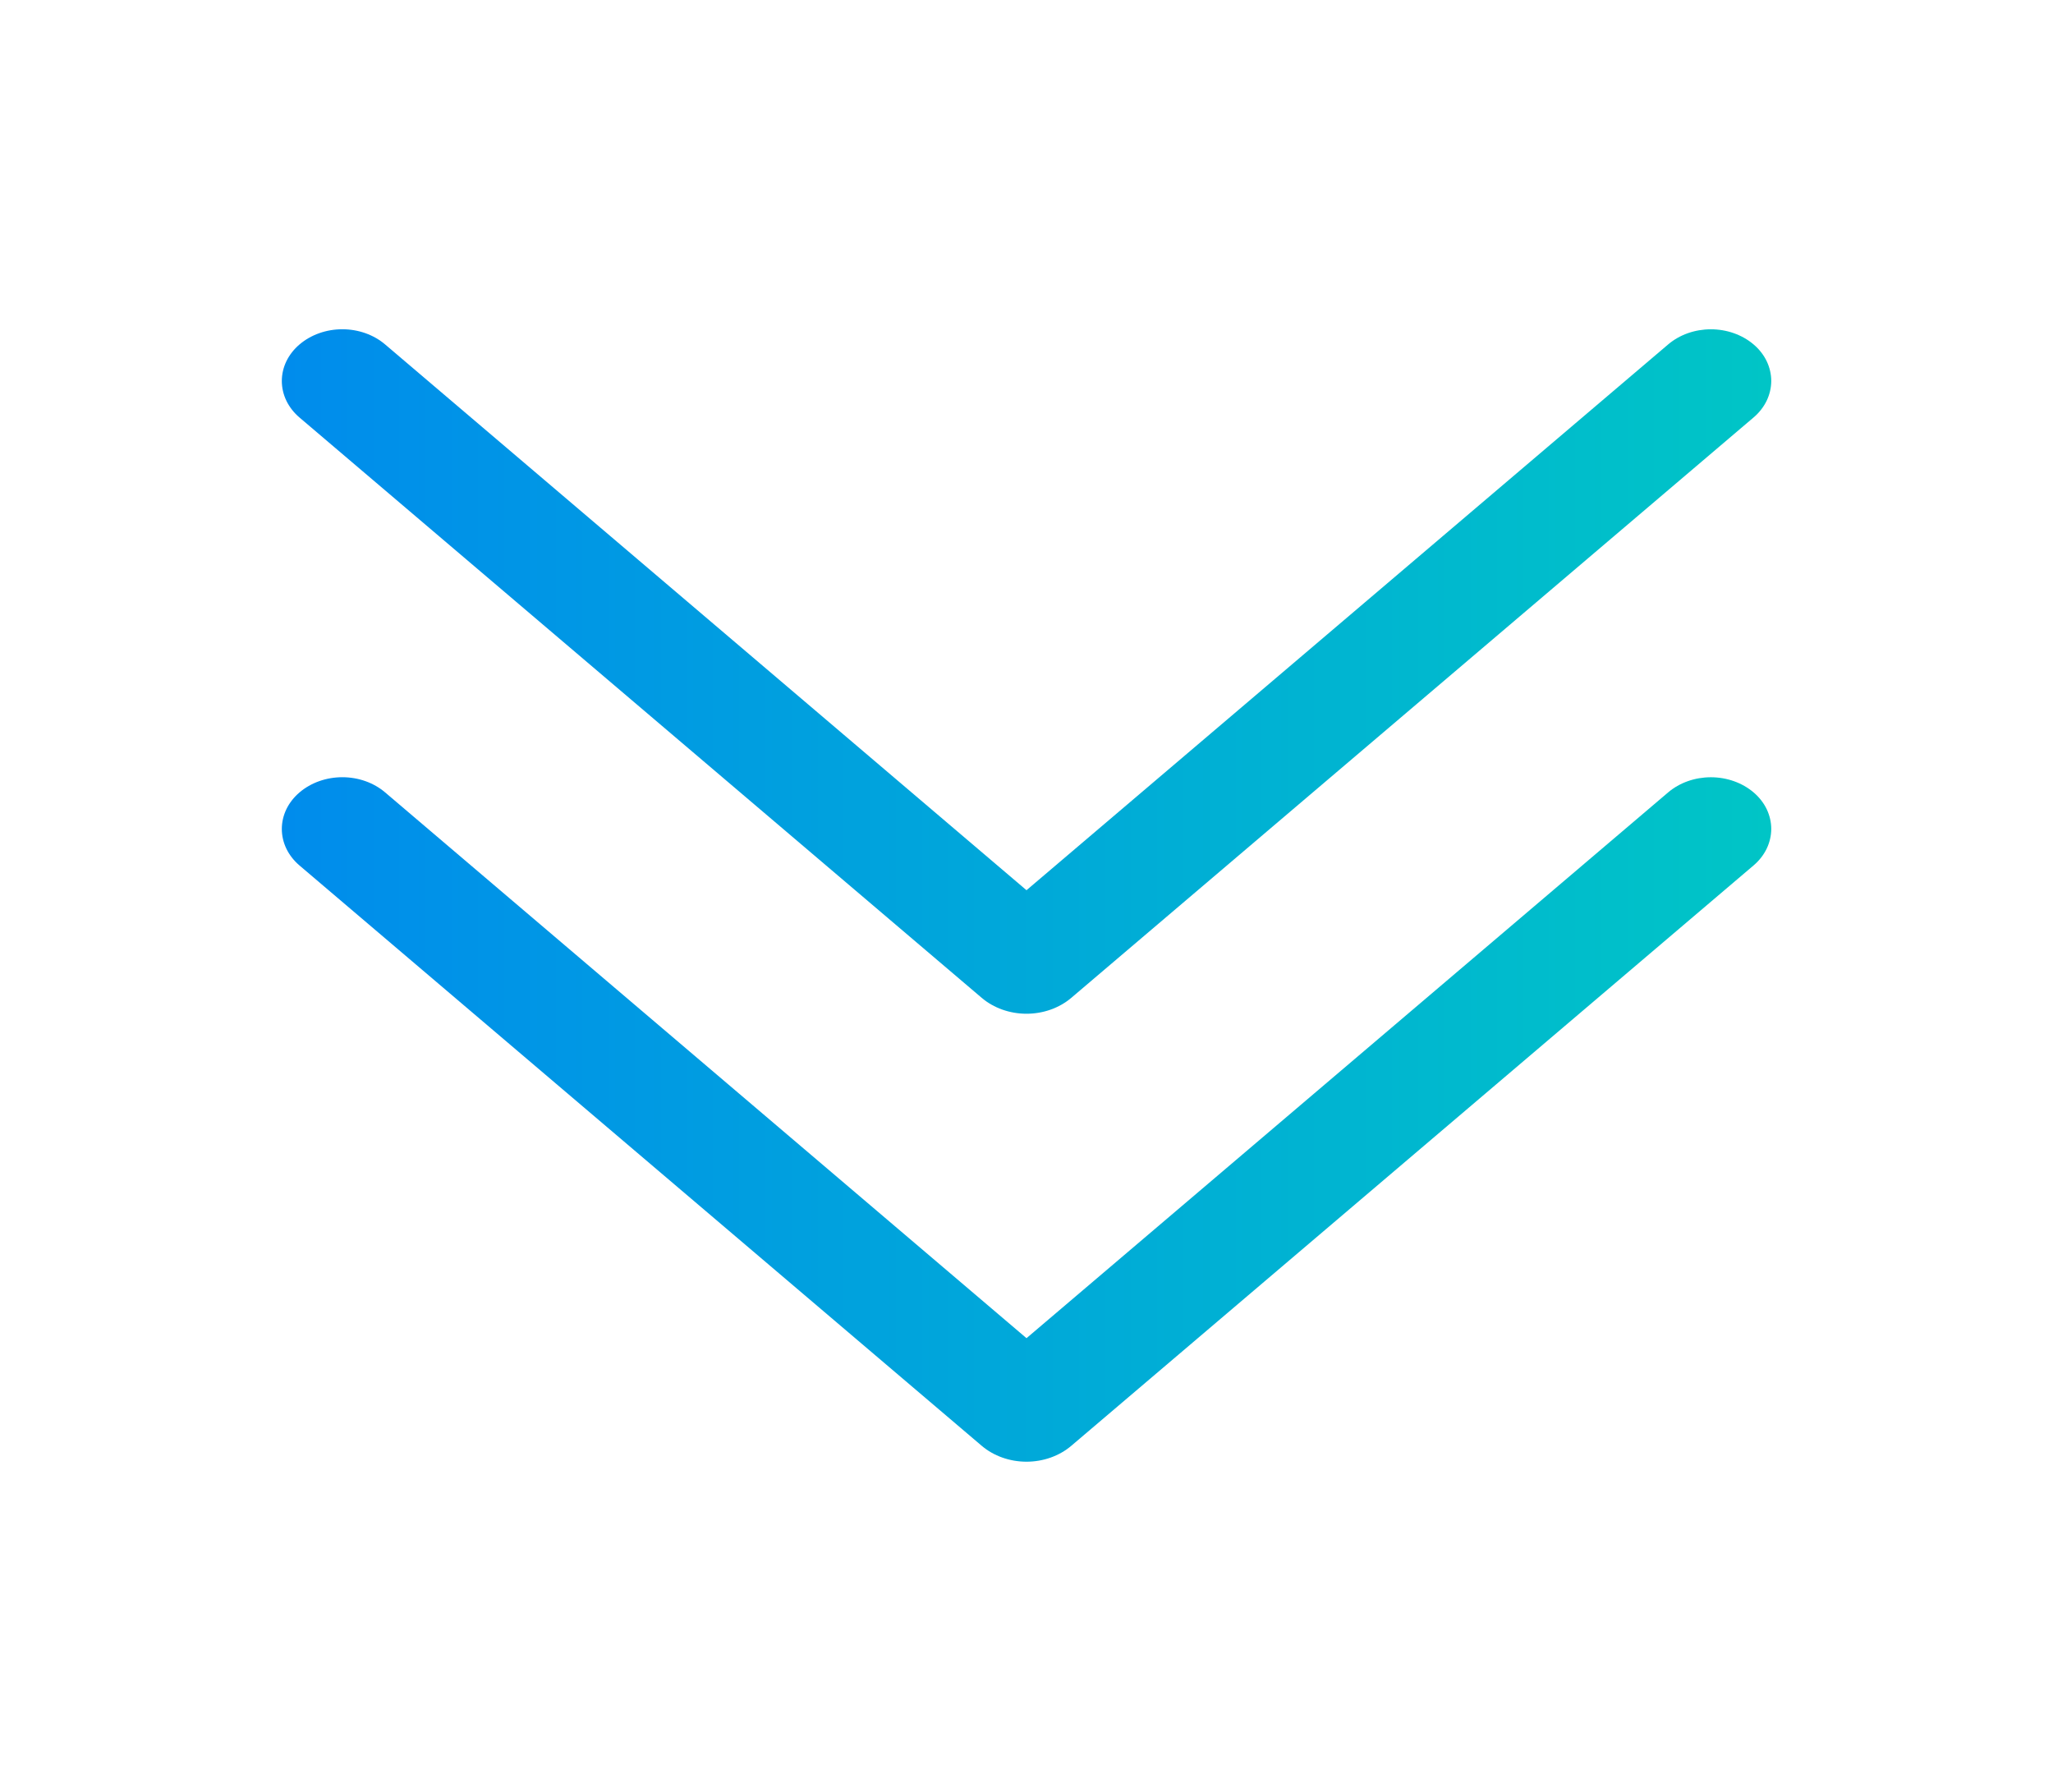 <svg width="55" height="48" viewBox="0 0 55 48" fill="none" xmlns="http://www.w3.org/2000/svg">
<path d="M46.98 21.228C47.13 21.355 47.249 21.508 47.33 21.676C47.41 21.844 47.452 22.024 47.452 22.207C47.451 22.389 47.409 22.569 47.328 22.737C47.246 22.905 47.127 23.057 46.977 23.184L28.7 38.73C28.379 39.003 27.948 39.156 27.5 39.156C27.052 39.156 26.621 39.003 26.3 38.73L8.023 23.184C7.874 23.057 7.755 22.905 7.673 22.737C7.592 22.569 7.55 22.388 7.55 22.206C7.55 22.024 7.592 21.843 7.673 21.675C7.755 21.507 7.874 21.355 8.023 21.228C8.33 20.966 8.742 20.82 9.171 20.82C9.6 20.82 10.012 20.966 10.319 21.228L27.5 35.847L44.688 21.228C44.994 20.967 45.406 20.821 45.834 20.821C46.262 20.821 46.674 20.967 46.98 21.228ZM46.98 9.228C47.13 9.355 47.249 9.508 47.33 9.676C47.41 9.844 47.452 10.024 47.452 10.207C47.451 10.389 47.409 10.569 47.328 10.737C47.246 10.905 47.127 11.057 46.977 11.184L28.7 26.73C28.379 27.003 27.948 27.156 27.5 27.156C27.052 27.156 26.621 27.003 26.3 26.73L8.023 11.184C7.874 11.057 7.755 10.905 7.673 10.737C7.592 10.569 7.55 10.388 7.55 10.206C7.55 10.024 7.592 9.843 7.673 9.675C7.755 9.507 7.874 9.355 8.023 9.228C8.33 8.966 8.742 8.82 9.171 8.82C9.6 8.82 10.012 8.966 10.319 9.228L27.5 23.847L44.688 9.228C44.994 8.967 45.406 8.821 45.834 8.821C46.262 8.821 46.674 8.967 46.98 9.228Z" fill="url(#paint0_linear_46_164)"/>
<defs>
<linearGradient id="paint0_linear_46_164" x1="47.452" y1="23.988" x2="7.55" y2="23.988" gradientUnits="userSpaceOnUse">
<stop stop-color="#00C5C6"/>
<stop offset="1" stop-color="#008CEC"/>
</linearGradient>
</defs>
</svg>

